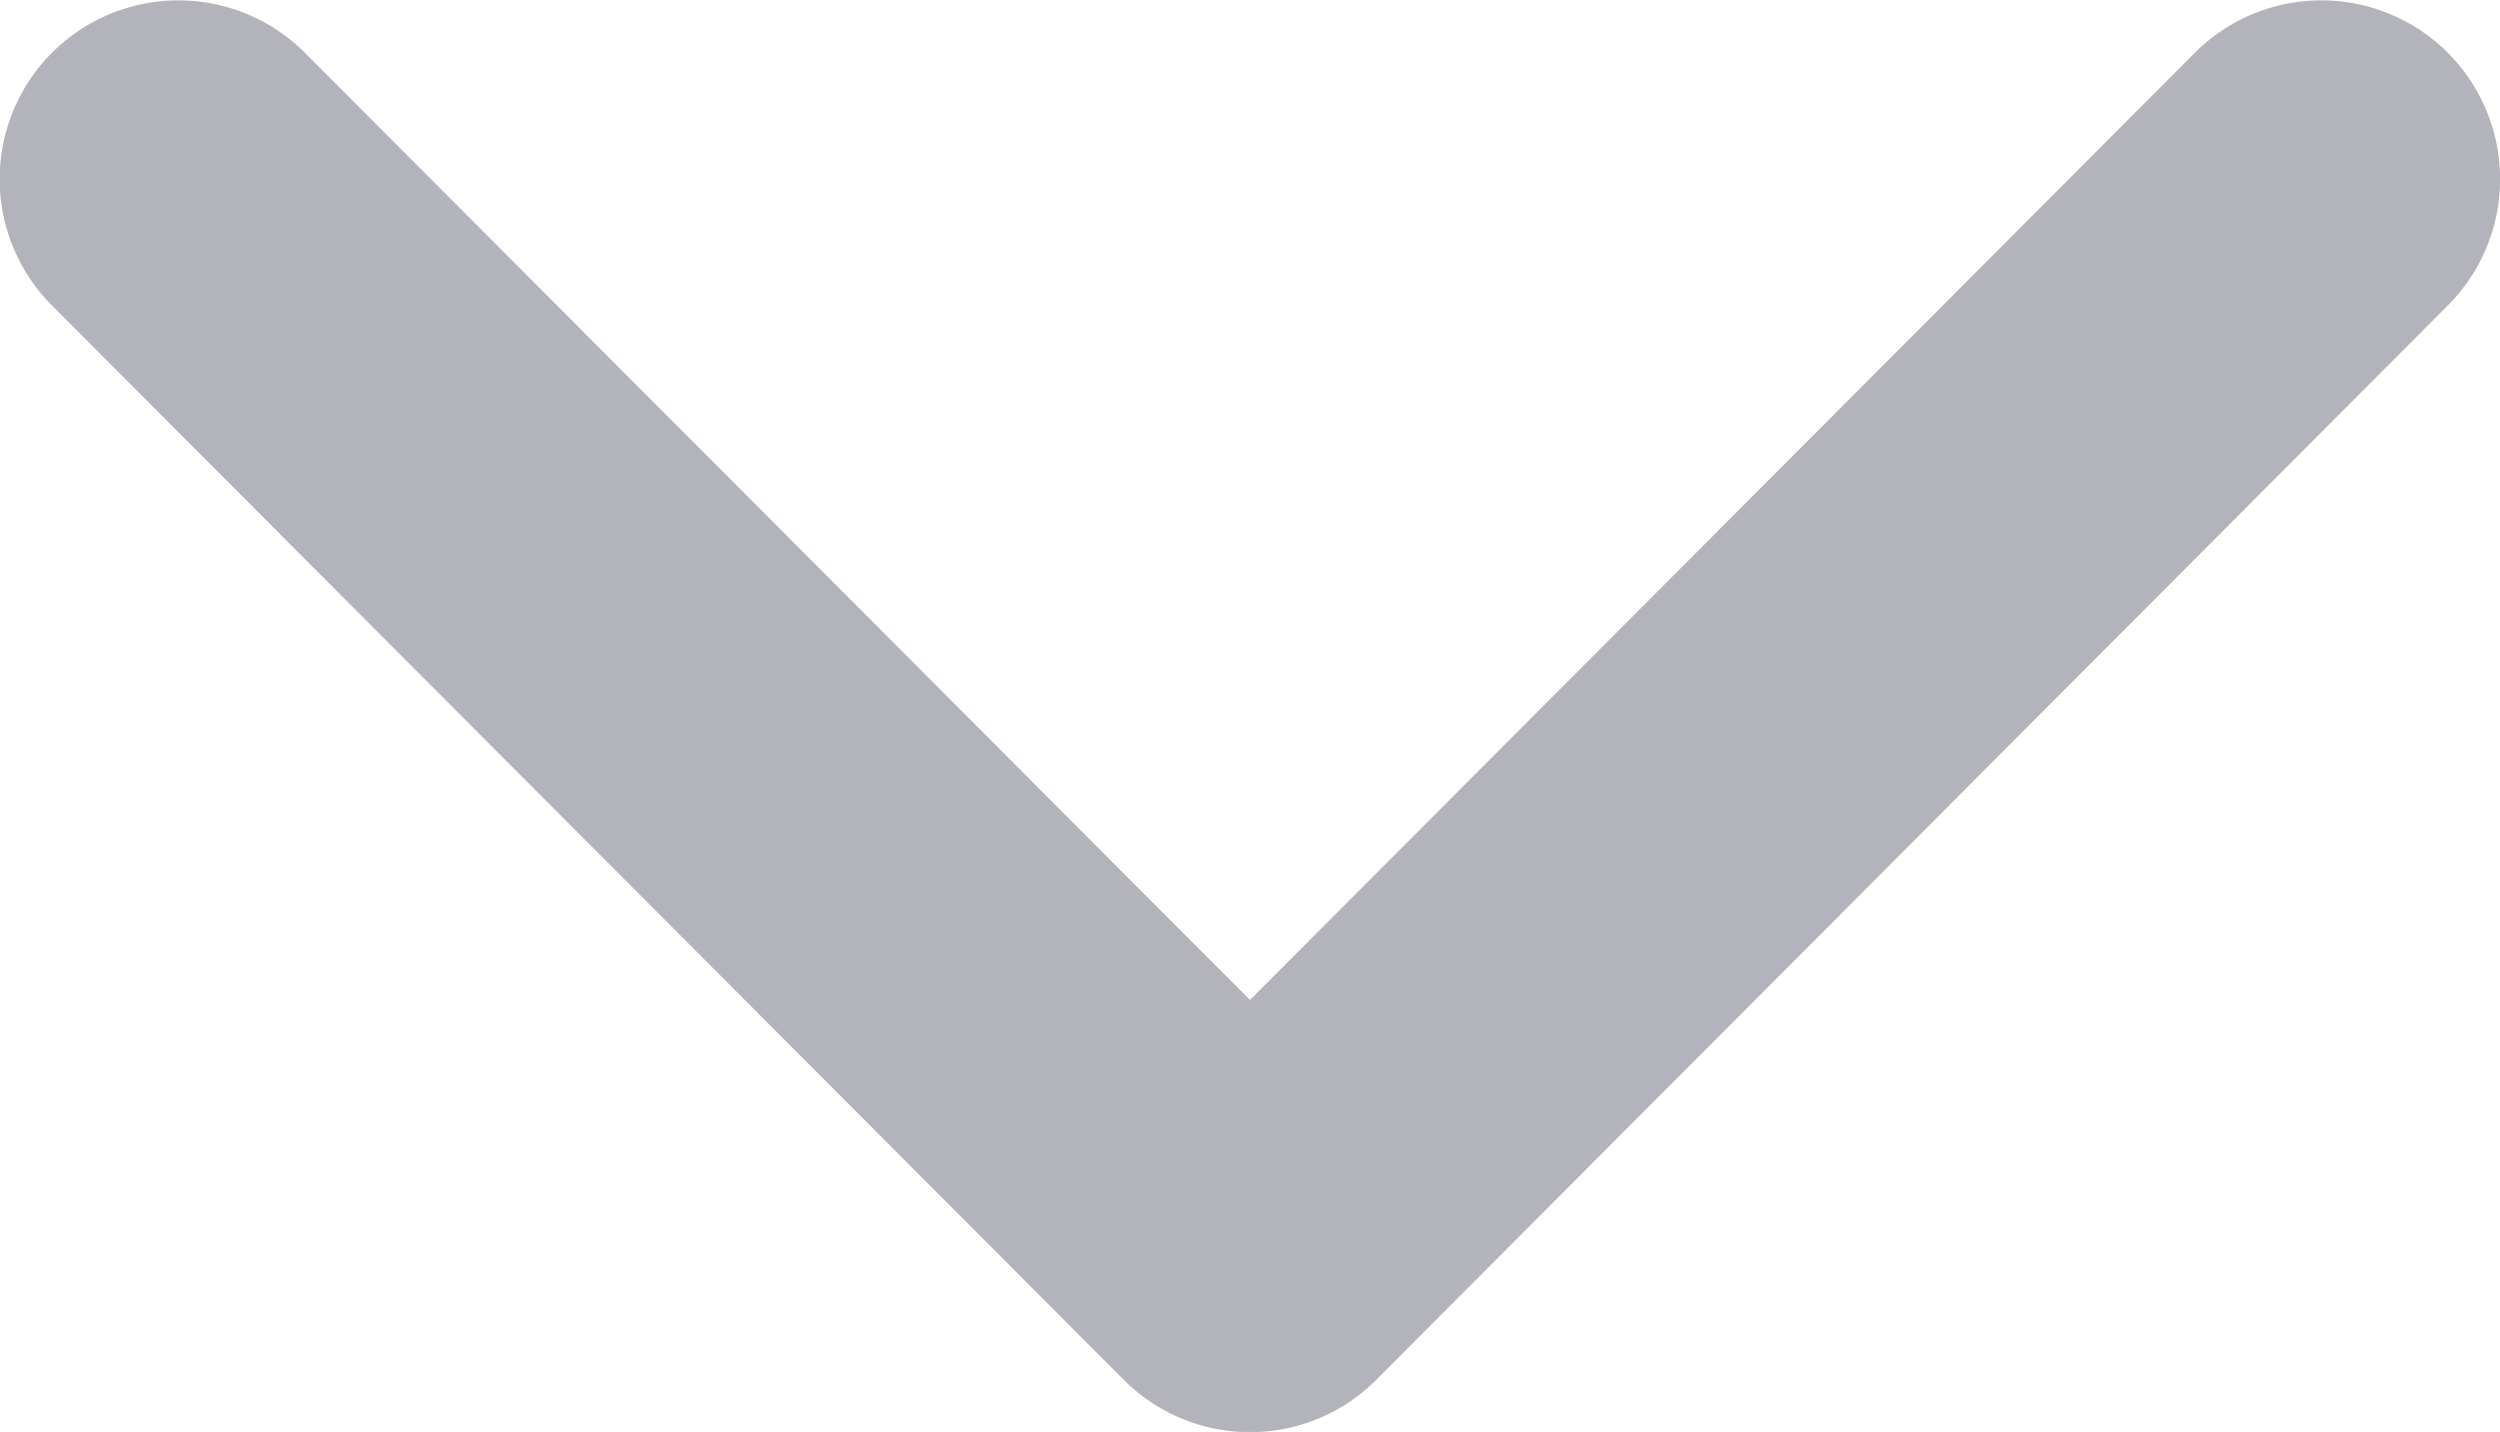 <svg xmlns="http://www.w3.org/2000/svg" width="10.788" height="6.179" viewBox="0 0 10.788 6.179">
    <path data-name="Shape 22" d="M1390.3 51.259a.768.768 0 0 1-.545-.226l-4.624-4.635a.771.771 0 0 1 1.09-1.092l4.079 4.088 4.078-4.088a.771.771 0 0 1 1.09 1.092l-4.623 4.635a.768.768 0 0 1-.545.226z" transform="translate(-1384.906 -45.079)" style="fill:#b3b3bc"/>
</svg>
